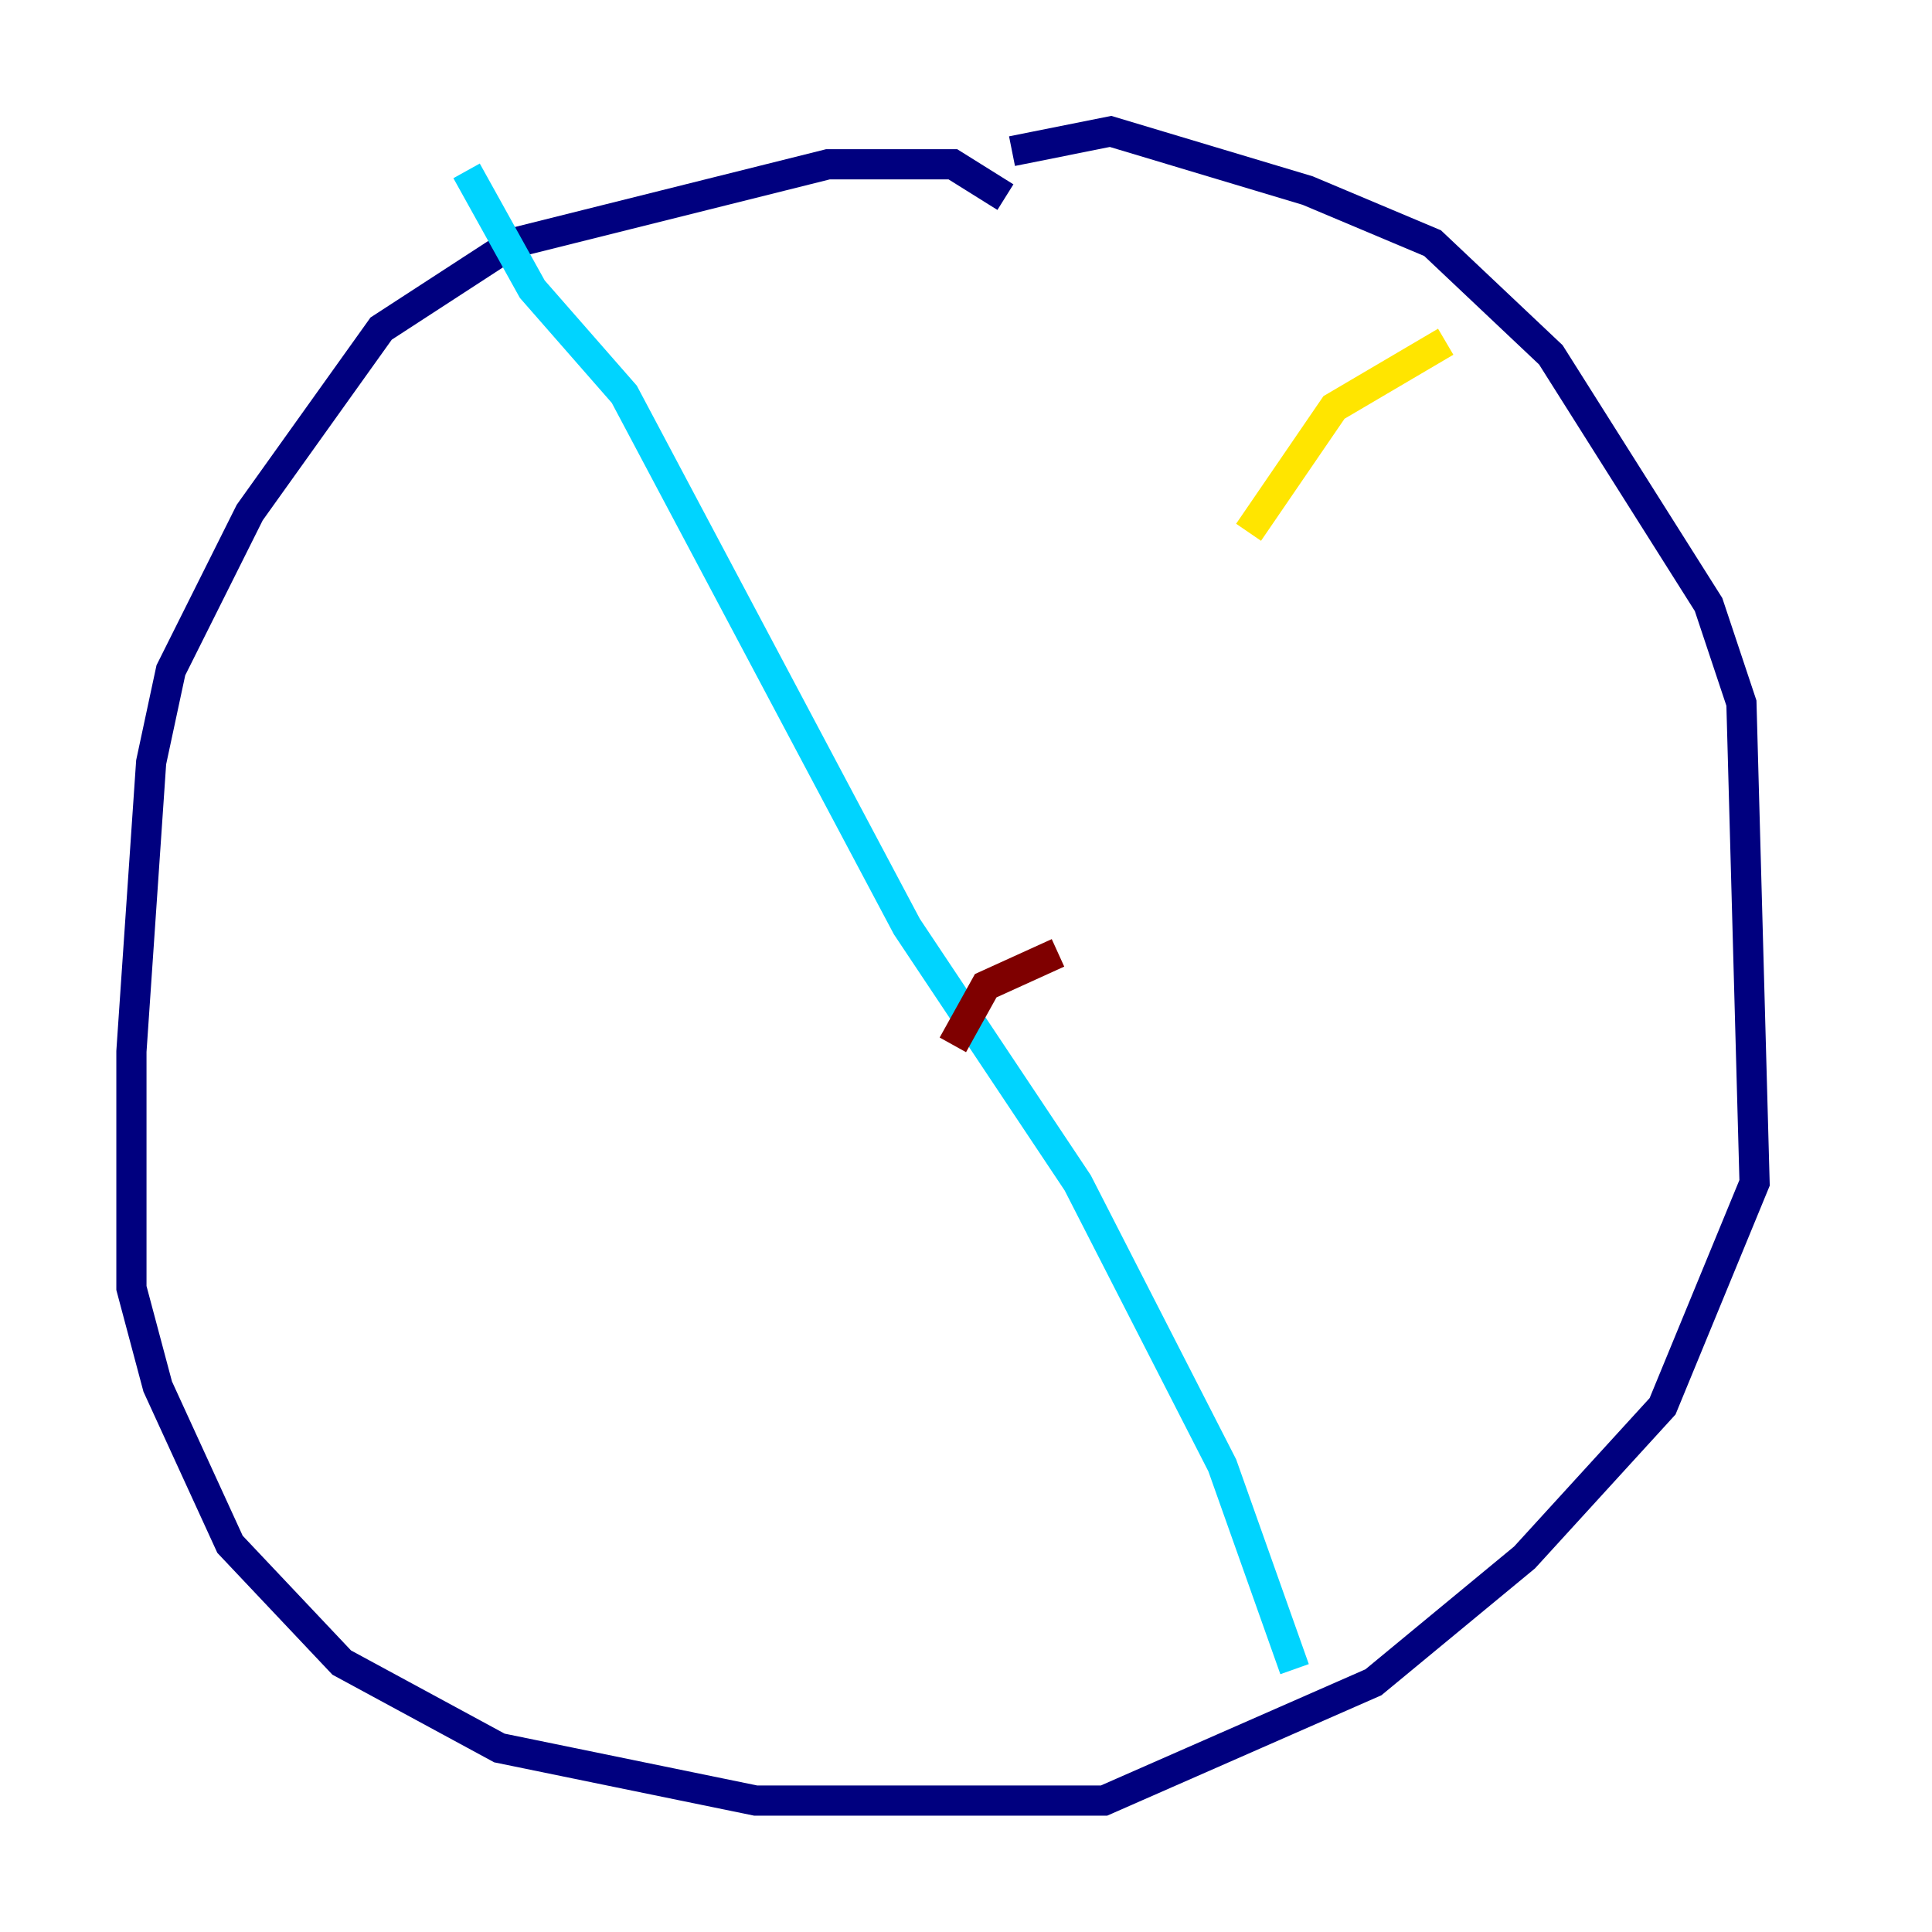 <?xml version="1.0" encoding="utf-8" ?>
<svg baseProfile="tiny" height="128" version="1.2" viewBox="0,0,128,128" width="128" xmlns="http://www.w3.org/2000/svg" xmlns:ev="http://www.w3.org/2001/xml-events" xmlns:xlink="http://www.w3.org/1999/xlink"><defs /><polyline fill="none" points="66.612,13.061 63.129,10.884 54.857,10.884 33.959,16.109 25.252,21.769 16.544,33.959 11.32,44.408 10.014,50.503 8.707,69.66 8.707,85.333 10.449,91.864 15.238,102.313 22.64,110.15 33.088,115.809 50.068,119.293 73.143,119.293 90.993,111.456 101.007,103.184 110.15,93.17 116.245,78.367 115.374,46.585 113.197,40.054 102.748,23.51 94.912,16.109 86.639,12.626 73.578,8.707 67.048,10.014" stroke="#00007f" stroke-width="2" /><polyline fill="none" points="30.912,11.32 35.265,19.157 41.361,26.122 60.082,61.388 71.401,78.367 80.98,97.088 85.769,110.585" stroke="#00d4ff" stroke-width="2" /><polyline fill="none" points="95.782,22.64 88.381,26.993 82.721,35.265" stroke="#ffe500" stroke-width="2" /><polyline fill="none" points="70.095,63.129 65.306,65.306 63.129,69.225" stroke="#7f0000" stroke-width="2" /></svg>